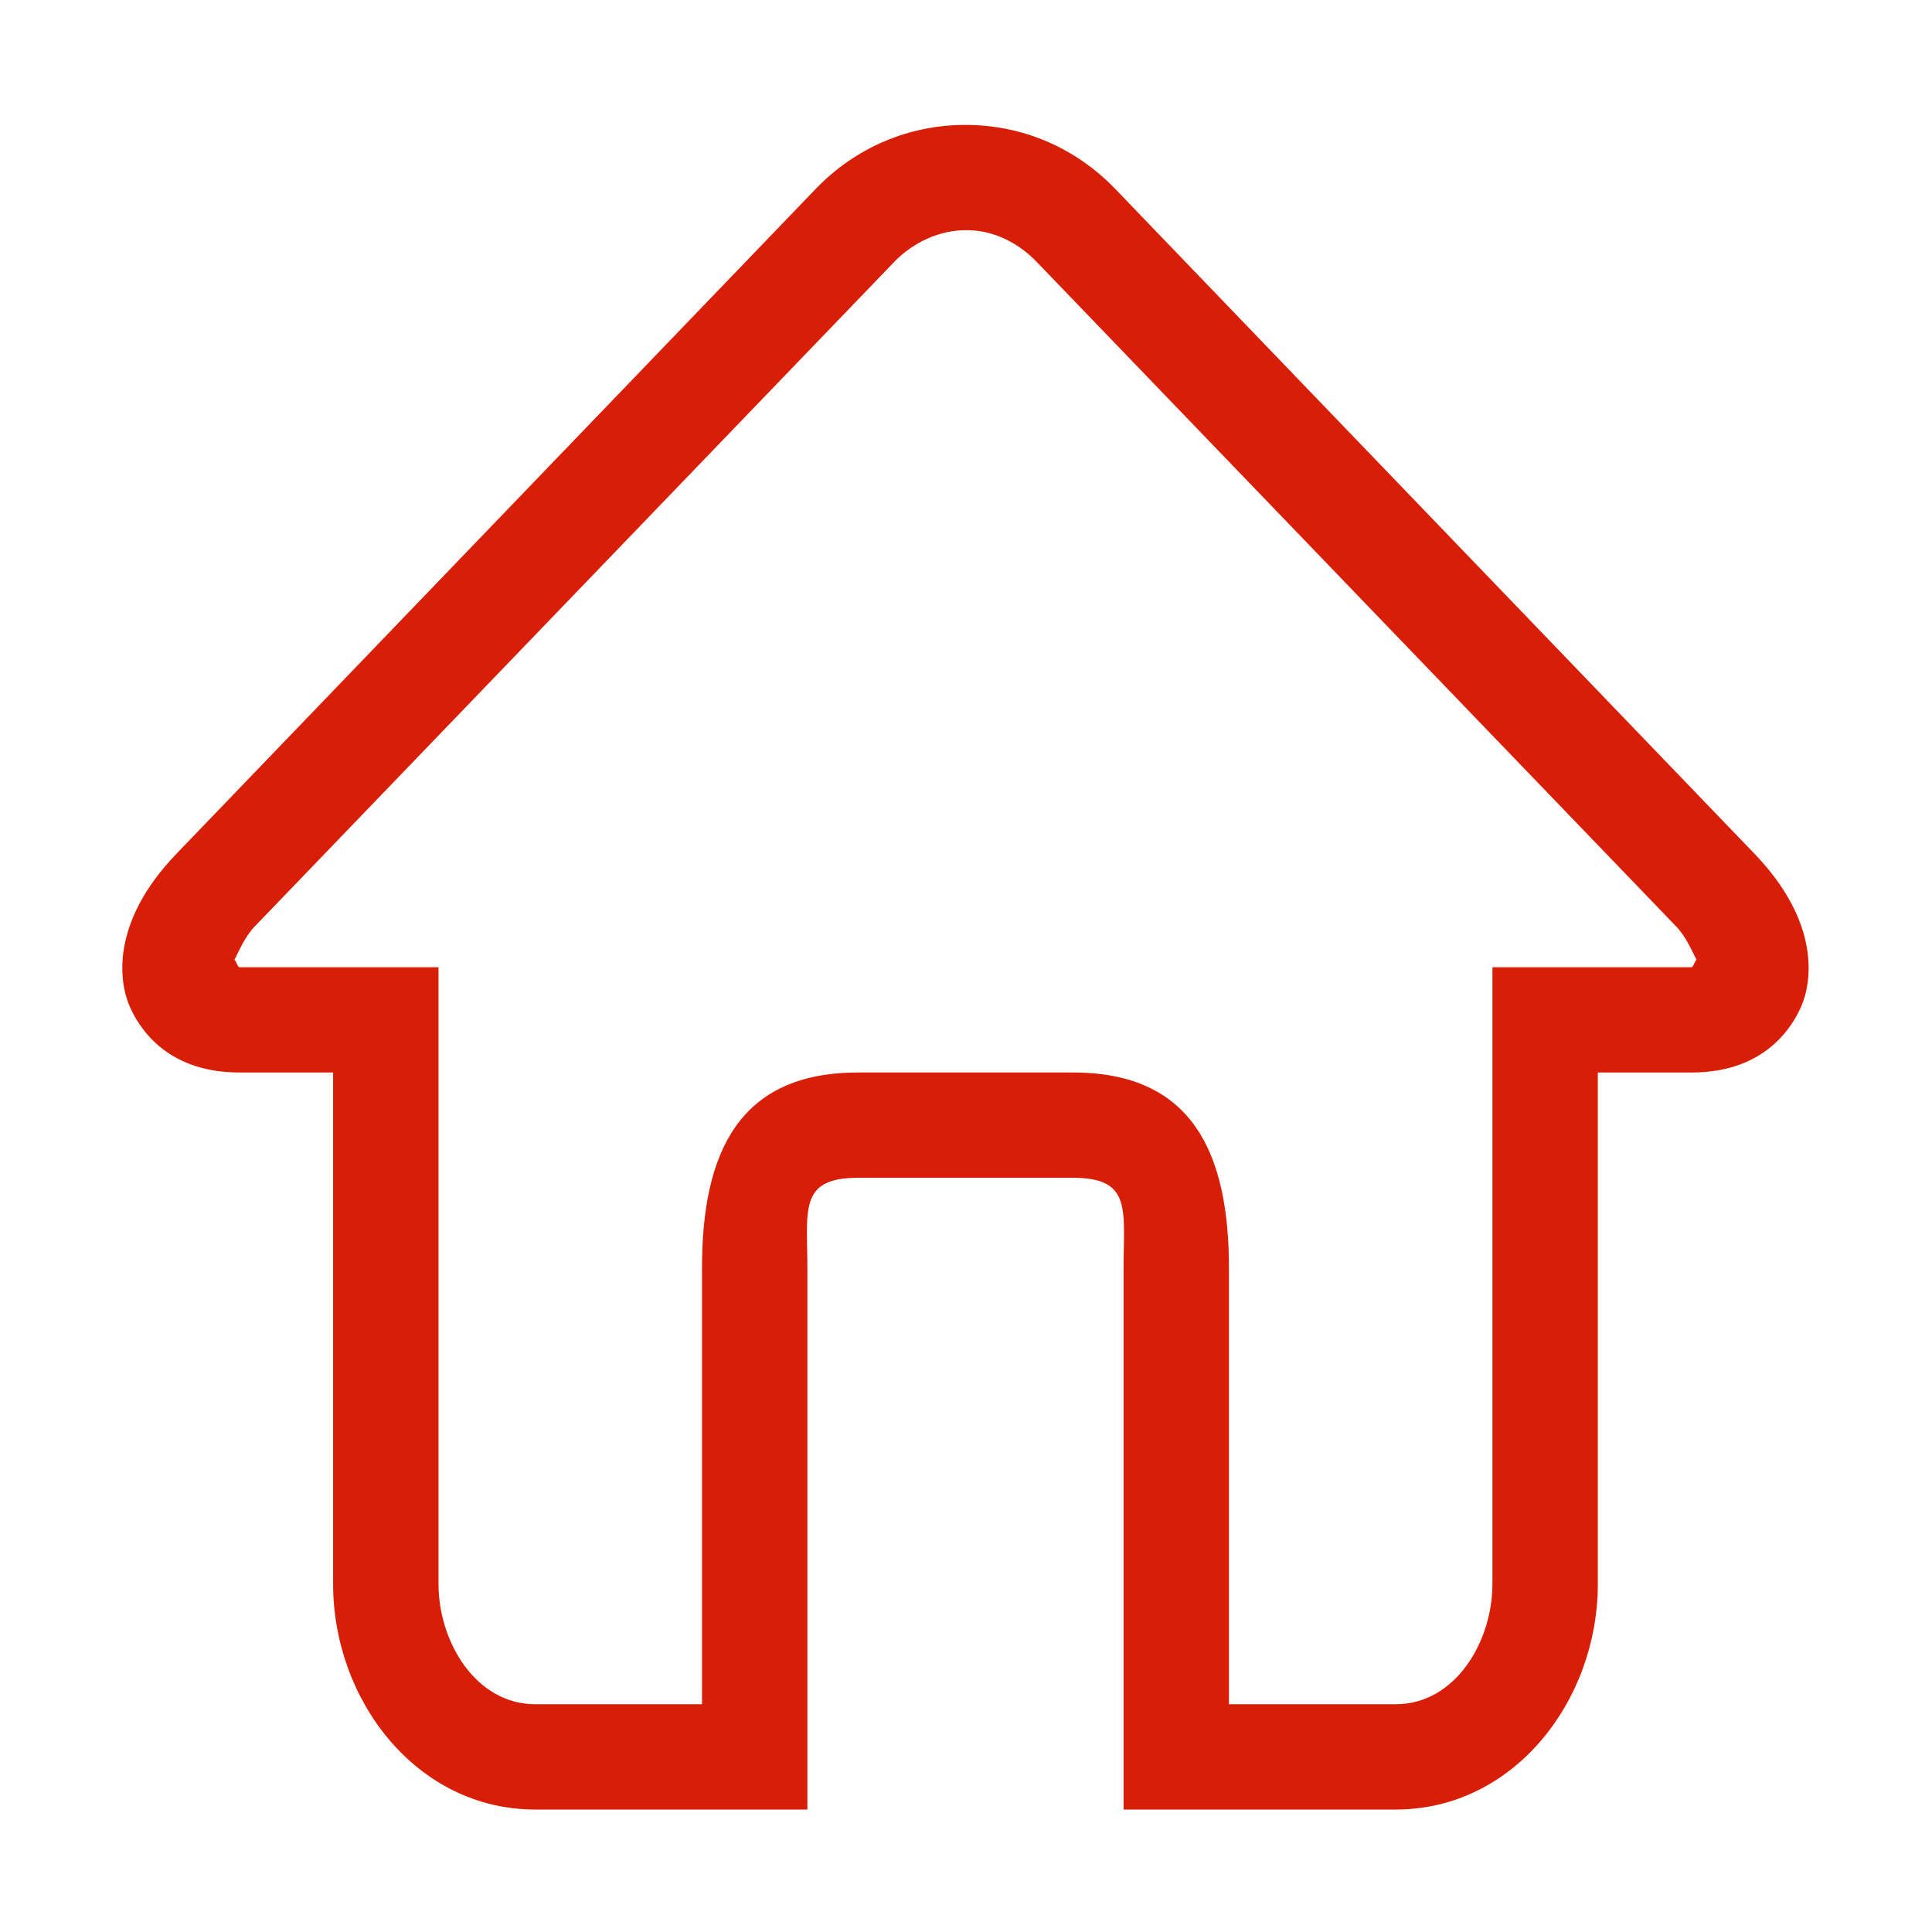 <?xml version="1.0" standalone="no"?><!DOCTYPE svg PUBLIC "-//W3C//DTD SVG 1.1//EN" "http://www.w3.org/Graphics/SVG/1.1/DTD/svg11.dtd"><svg t="1553933971662" class="icon" style="" viewBox="0 0 1024 1024" version="1.1" xmlns="http://www.w3.org/2000/svg" p-id="5370" xmlns:xlink="http://www.w3.org/1999/xlink" width="64" height="64"><defs><style type="text/css"></style></defs><path d="M929.96 452.562 591.094 100.128c-21.062-21.88-49.21-33.924-79.374-33.924-30.165 0-58.314 12.044-79.375 33.924L93.479 452.562c-34.959 36.377-30.464 67.822-24.687 80.956 4.113 9.318 18.038 34.932 58.094 34.932h49.674v271.124c0 61.555 44.252 119.513 107.115 119.513h57.004 87.251v-63.708V672.159c0-30.763-4.66-47.903 26.785-47.903h57.005 57.004c31.445 0 26.785 17.14 26.785 47.903v223.221 63.708h87.25 57.005c62.863 0 107.115-57.958 107.115-119.513v-271.124h49.674c40.055 0 53.979-25.614 58.095-34.932C960.422 520.384 964.919 488.938 929.96 452.562zM896.552 512.645h-42.781-28.501-34.252v326.929c0 30.764-19.837 63.708-51.254 63.708h-88.396V672.159c0-61.554-19.753-103.708-82.644-103.708h-57.004-57.005c-62.889 0-82.644 42.154-82.644 103.708v231.124h-88.395c-31.417 0-51.255-32.944-51.255-63.708V512.645h-34.252-28.502-42.781c-0.981 0-1.88-3.842-2.697-3.896 1.934-3.378 5.259-11.935 10.791-17.684l338.919-352.189c10.11-10.544 24.387-17.003 38.257-16.866 13.842-0.136 27.277 6.322 37.385 16.866l338.892 352.189c5.559 5.75 8.883 14.306 10.818 17.684C898.431 508.803 897.533 512.645 896.552 512.645z" p-id="5371" fill="#d81e06"></path></svg>